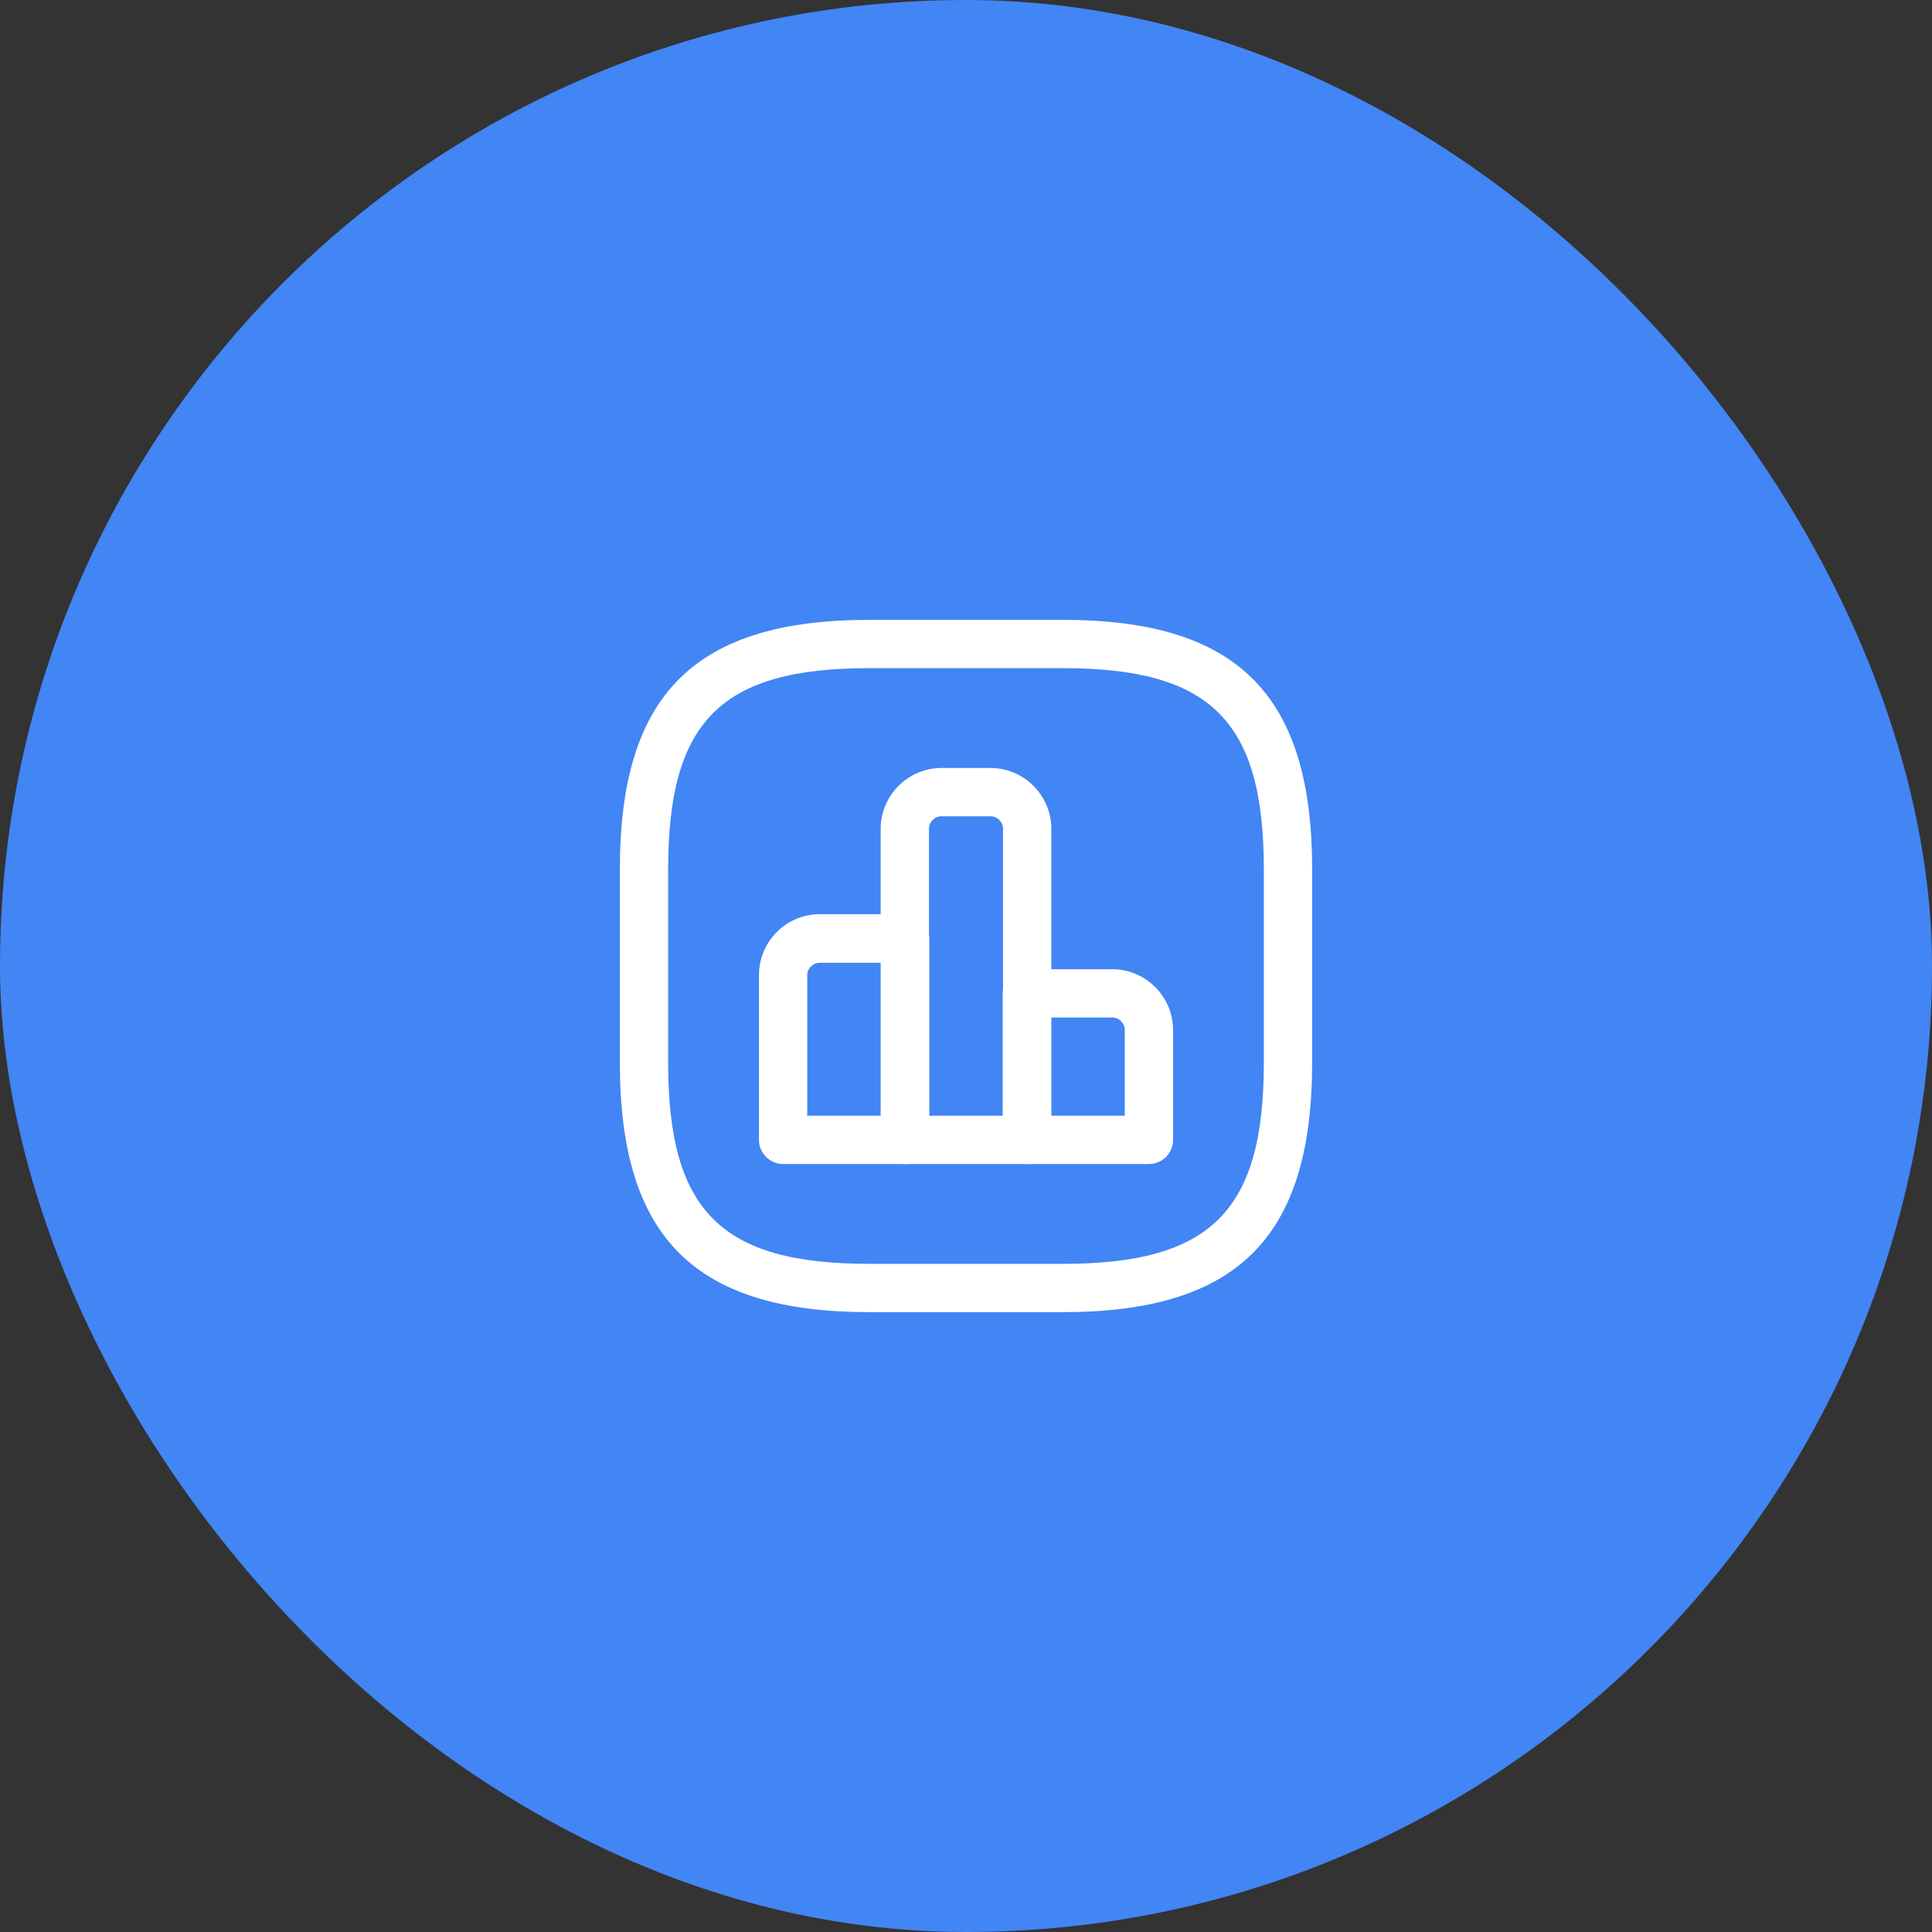 <svg width="60" height="60" viewBox="0 0 60 60" fill="none" xmlns="http://www.w3.org/2000/svg">
<rect x="0" y="0" width="60" height="60" fill="#333333" stroke="none"/>
<rect width="60" height="60" rx="30" fill="#4285F4"/>
<path d="M28.11 36.15H24.32C23.91 36.15 23.57 35.81 23.57 35.4V30.28C23.57 29.24 24.42 28.39 25.46 28.39H28.11C28.52 28.39 28.86 28.73 28.86 29.14V35.39C28.86 35.81 28.52 36.15 28.11 36.15ZM25.07 34.65H27.36V29.9H25.46C25.25 29.9 25.07 30.07 25.07 30.29V34.65Z" fill="white"/>
<path d="M31.89 36.15H28.1C27.69 36.15 27.35 35.81 27.35 35.4V25.74C27.35 24.7 28.2 23.85 29.24 23.85H30.76C31.8 23.85 32.65 24.7 32.65 25.74V35.4C32.64 35.81 32.31 36.15 31.89 36.15ZM28.86 34.65H31.15V25.74C31.15 25.53 30.98 25.35 30.76 25.35H29.24C29.03 25.35 28.85 25.52 28.85 25.74V34.65H28.86Z" fill="white"/>
<path d="M35.681 36.15H31.891C31.481 36.15 31.141 35.81 31.141 35.4V30.85C31.141 30.44 31.481 30.1 31.891 30.1H34.541C35.581 30.1 36.431 30.95 36.431 31.99V35.4C36.431 35.81 36.101 36.15 35.681 36.15ZM32.641 34.65H34.931V31.99C34.931 31.78 34.761 31.6 34.541 31.6H32.641V34.65Z" fill="white"/>
<path d="M33 40.75H27C21.57 40.75 19.25 38.43 19.25 33V27C19.25 21.57 21.57 19.25 27 19.25H33C38.43 19.25 40.75 21.57 40.75 27V33C40.75 38.43 38.43 40.75 33 40.75ZM27 20.75C22.39 20.75 20.75 22.39 20.75 27V33C20.75 37.61 22.39 39.25 27 39.25H33C37.61 39.25 39.25 37.61 39.25 33V27C39.25 22.39 37.61 20.75 33 20.75H27Z" fill="white"/>
</svg>
